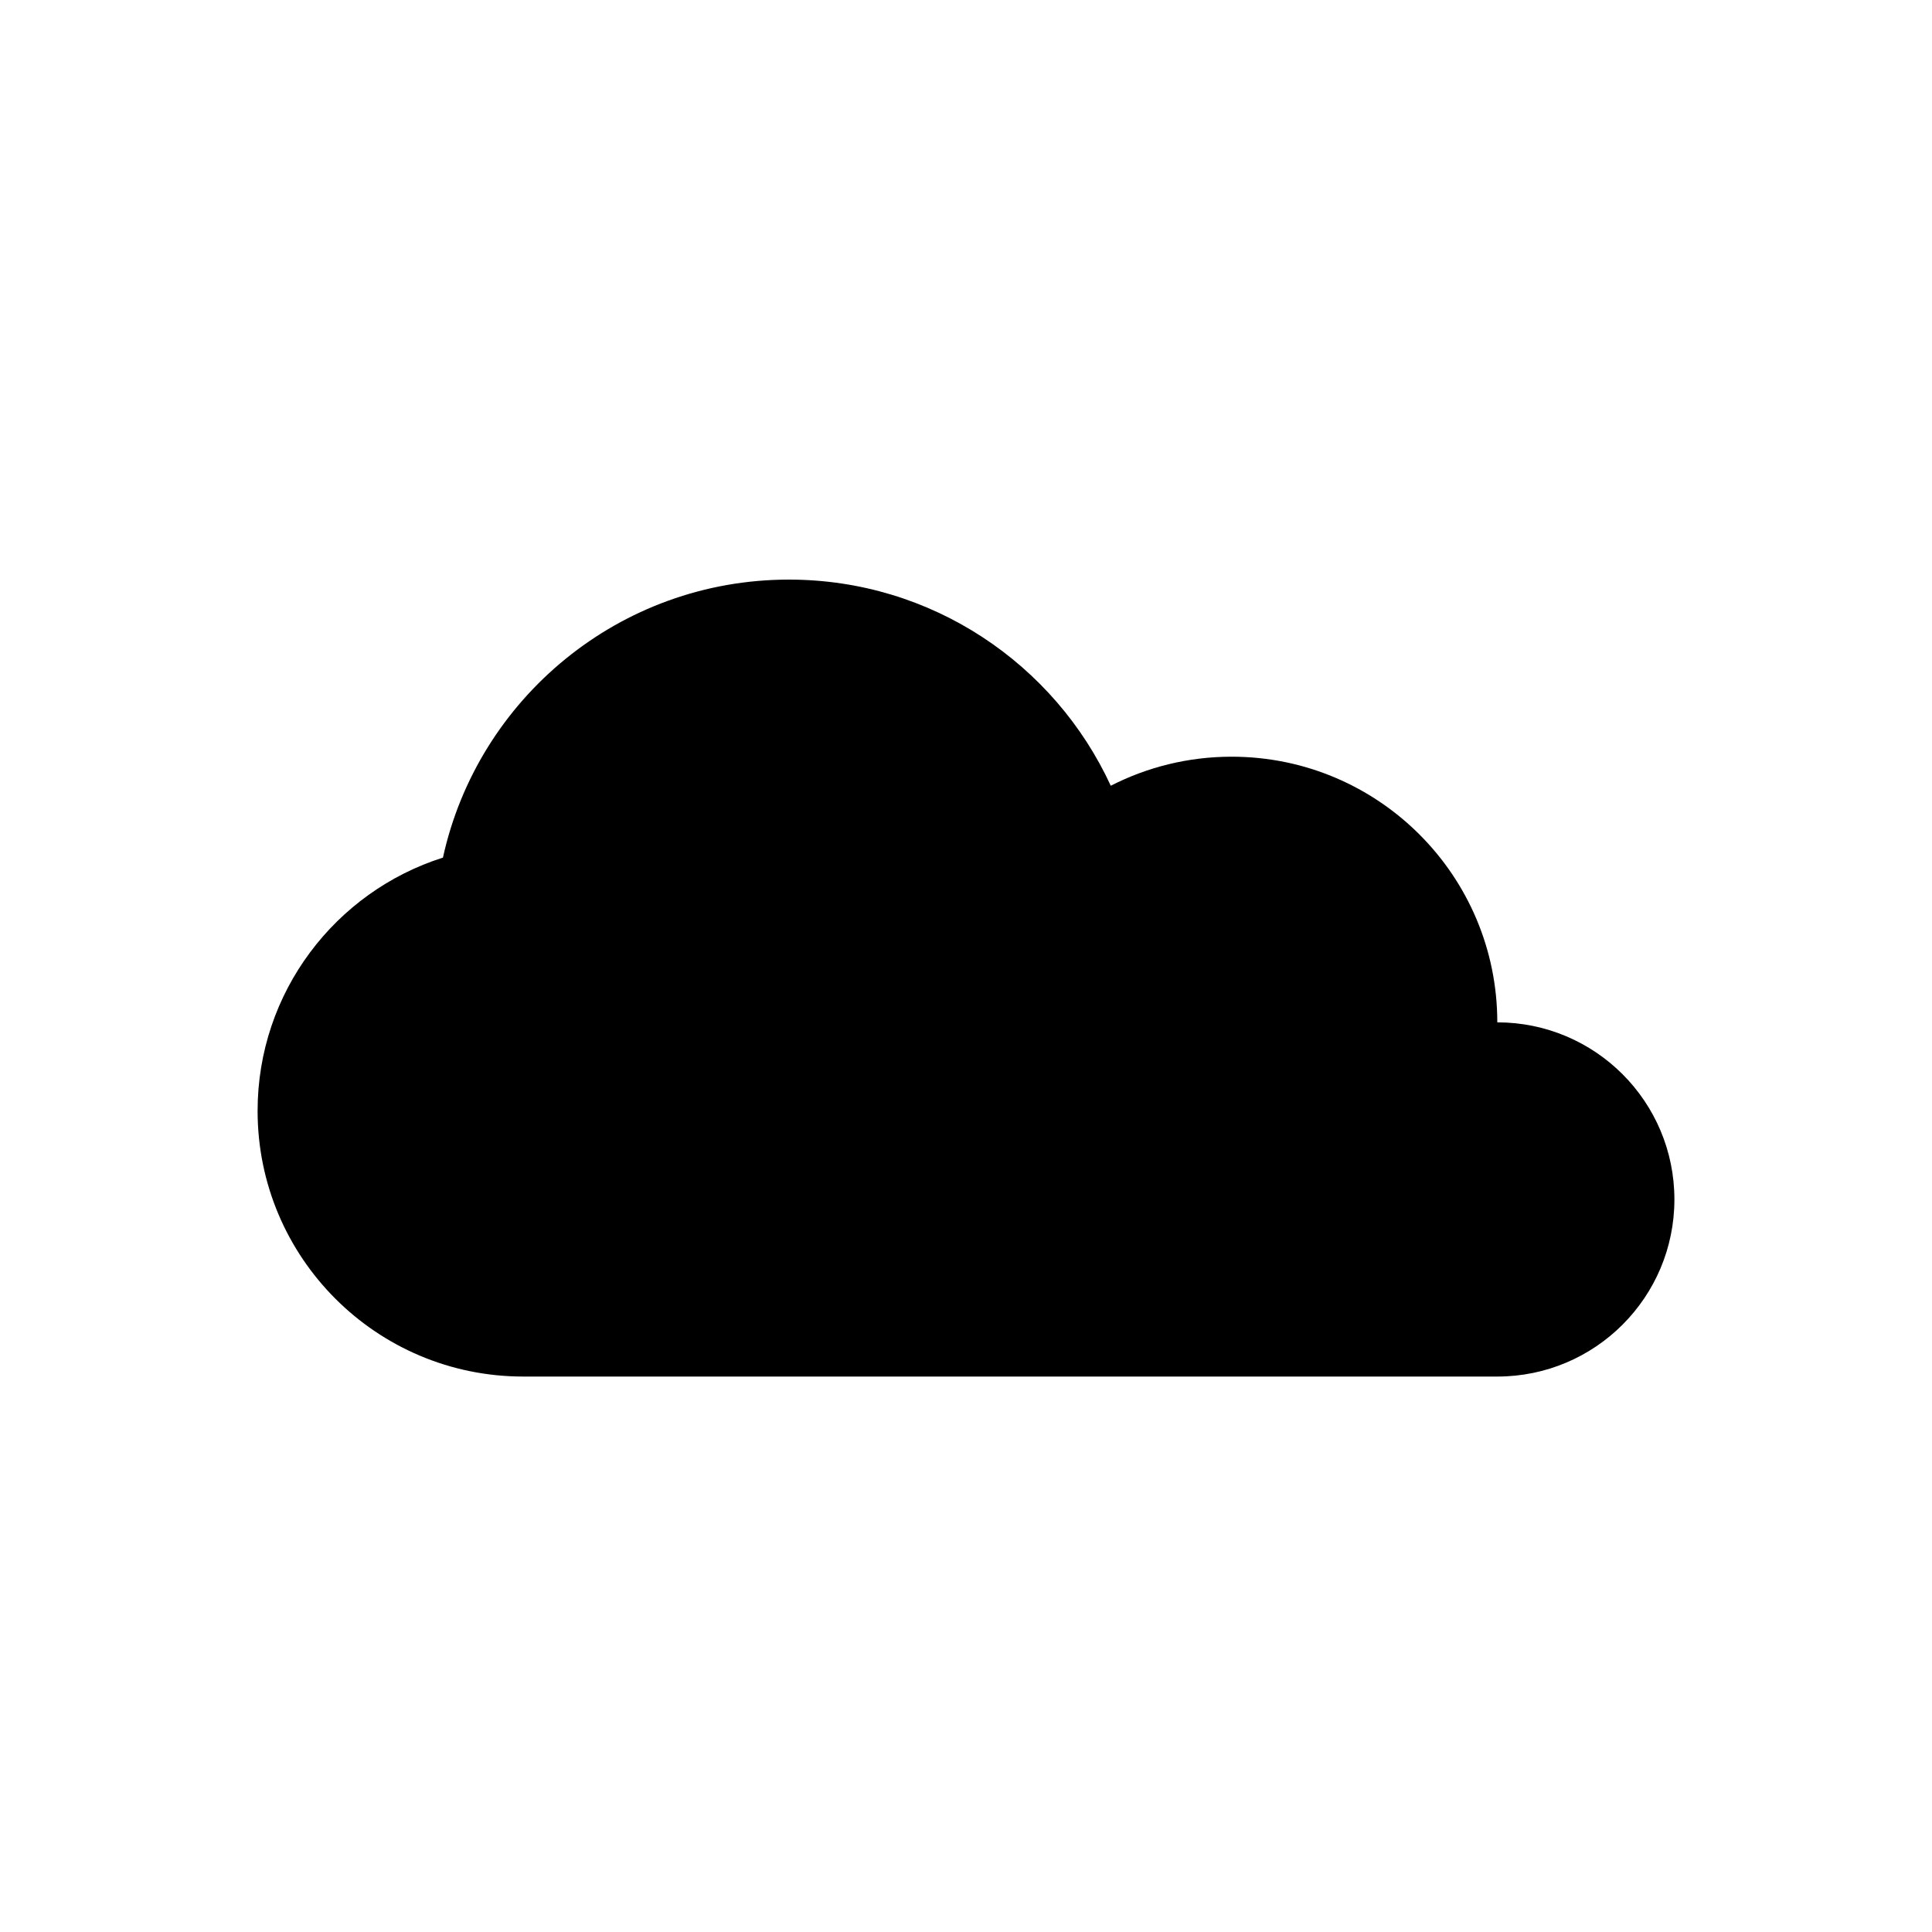 <svg width="30" height="30" viewBox="0 0 30 30" fill="none" xmlns="http://www.w3.org/2000/svg">
<path d="M12.25 9C14.467 9 16.377 10.312 17.248 12.201C17.811 11.913 18.449 11.75 19.125 11.75C21.403 11.75 23.25 13.597 23.25 15.875C24.769 15.875 26 17.106 26 18.625C26 20.144 24.769 21.375 23.25 21.375H8.125C5.847 21.375 4 19.528 4 17.25C4 15.407 5.209 13.846 6.878 13.317C7.419 10.848 9.619 9 12.25 9Z" fill="black"/>
</svg>

